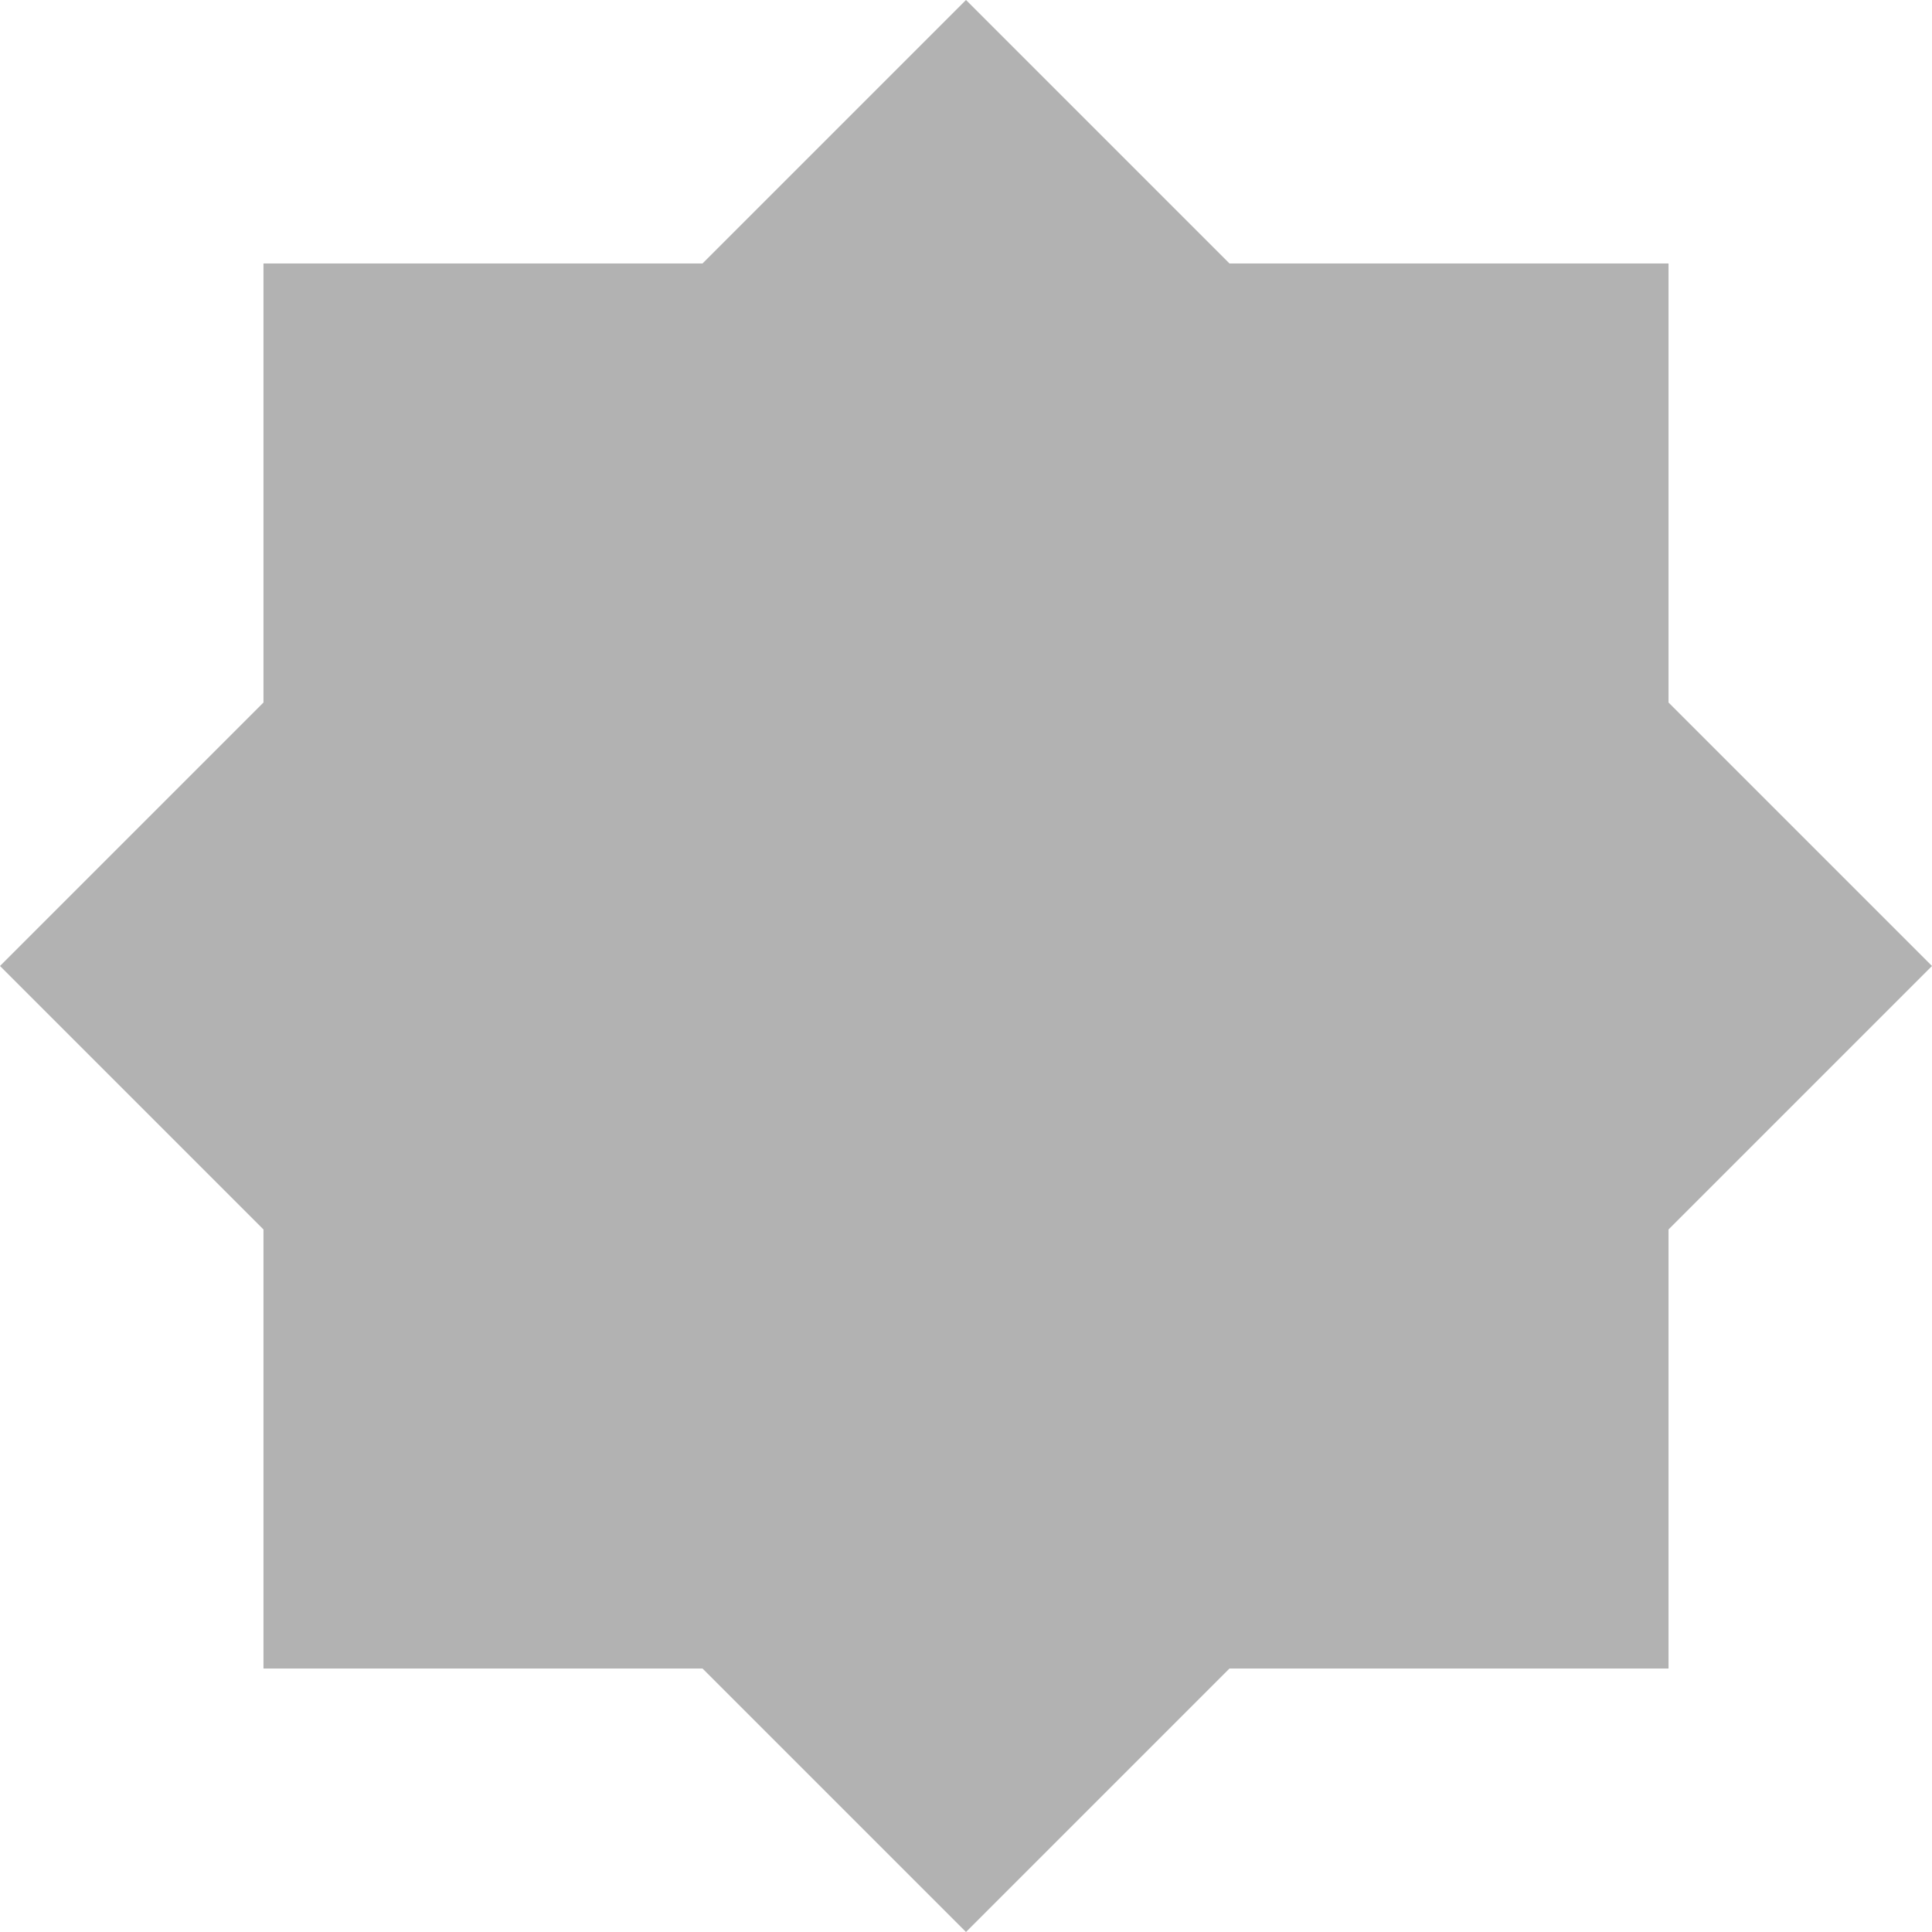 <svg xmlns="http://www.w3.org/2000/svg" stroke-width="0" viewBox="0 0 32 32"><path fill="#b2b2b2" d="M27.636 20.364L32 16l-4.364-4.364V4.364h-7.272L16 0l-4.364 4.364H4.364v7.272L0 16l4.364 4.364v7.272h7.272L16 32l4.364-4.364h7.272z"/></svg>